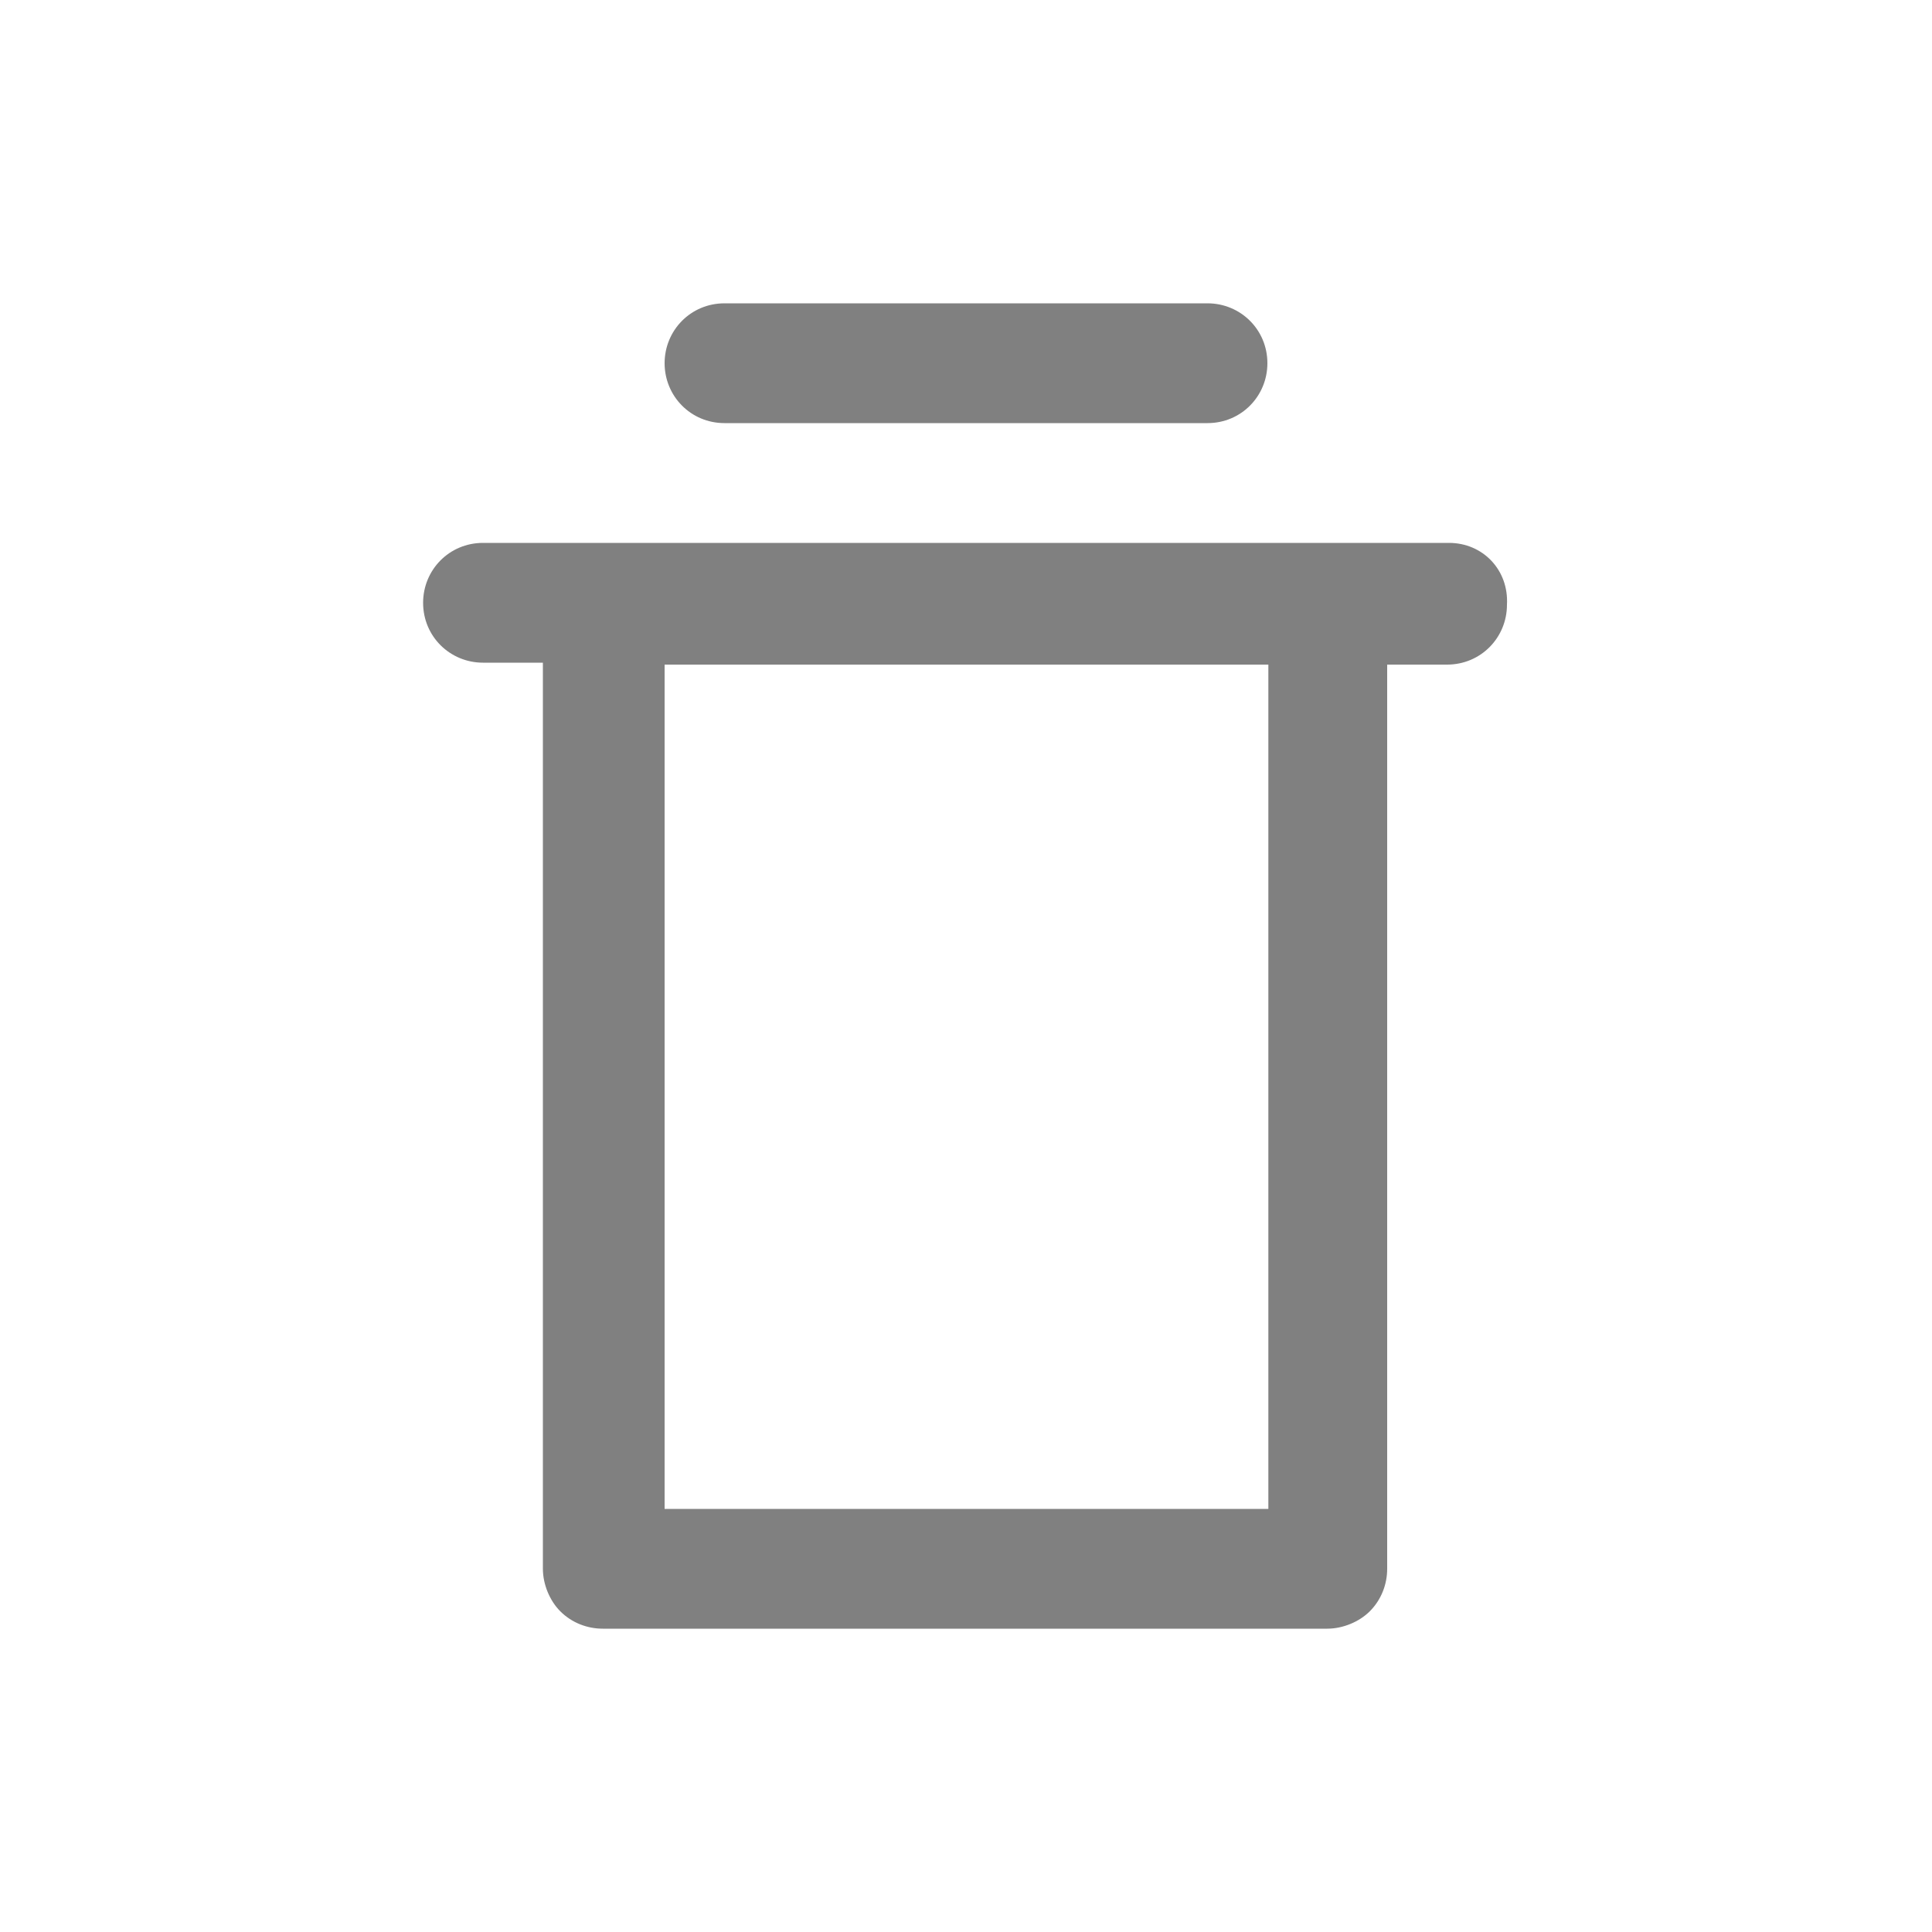 <?xml version="1.0" encoding="utf-8"?>
<!-- Generator: Adobe Illustrator 22.0.0, SVG Export Plug-In . SVG Version: 6.00 Build 0)  -->
<svg version="1.1" id="图层_1" xmlns="http://www.w3.org/2000/svg" xmlns:xlink="http://www.w3.org/1999/xlink" x="0px" y="0px"
	 viewBox="0 0 200 200" enable-background="new 0 0 200 200" xml:space="preserve">
<path fill="#808080" d="M150,56.2h-12.5h-75H50c-3.5,0-6.2,2.8-6.2,6.2c0,3.5,2.8,6.2,6.2,6.2h6.2v93.8c0,1.6,0.7,3.3,1.8,4.4
	c1.2,1.2,2.8,1.8,4.4,1.8h75c1.6,0,3.3-0.7,4.4-1.8c1.2-1.2,1.8-2.8,1.8-4.4V68.8h6.2c3.5,0,6.2-2.8,6.2-6.2
	C156.2,59,153.5,56.2,150,56.2z M131.2,156.2H68.8V68.8h62.5V156.2z"/>
<path fill="#808080" d="M75,43.8h50c3.5,0,6.2-2.8,6.2-6.2c0-3.5-2.8-6.2-6.2-6.2H75c-3.5,0-6.2,2.8-6.2,6.2
	C68.8,41,71.5,43.8,75,43.8z"/>
</svg>
